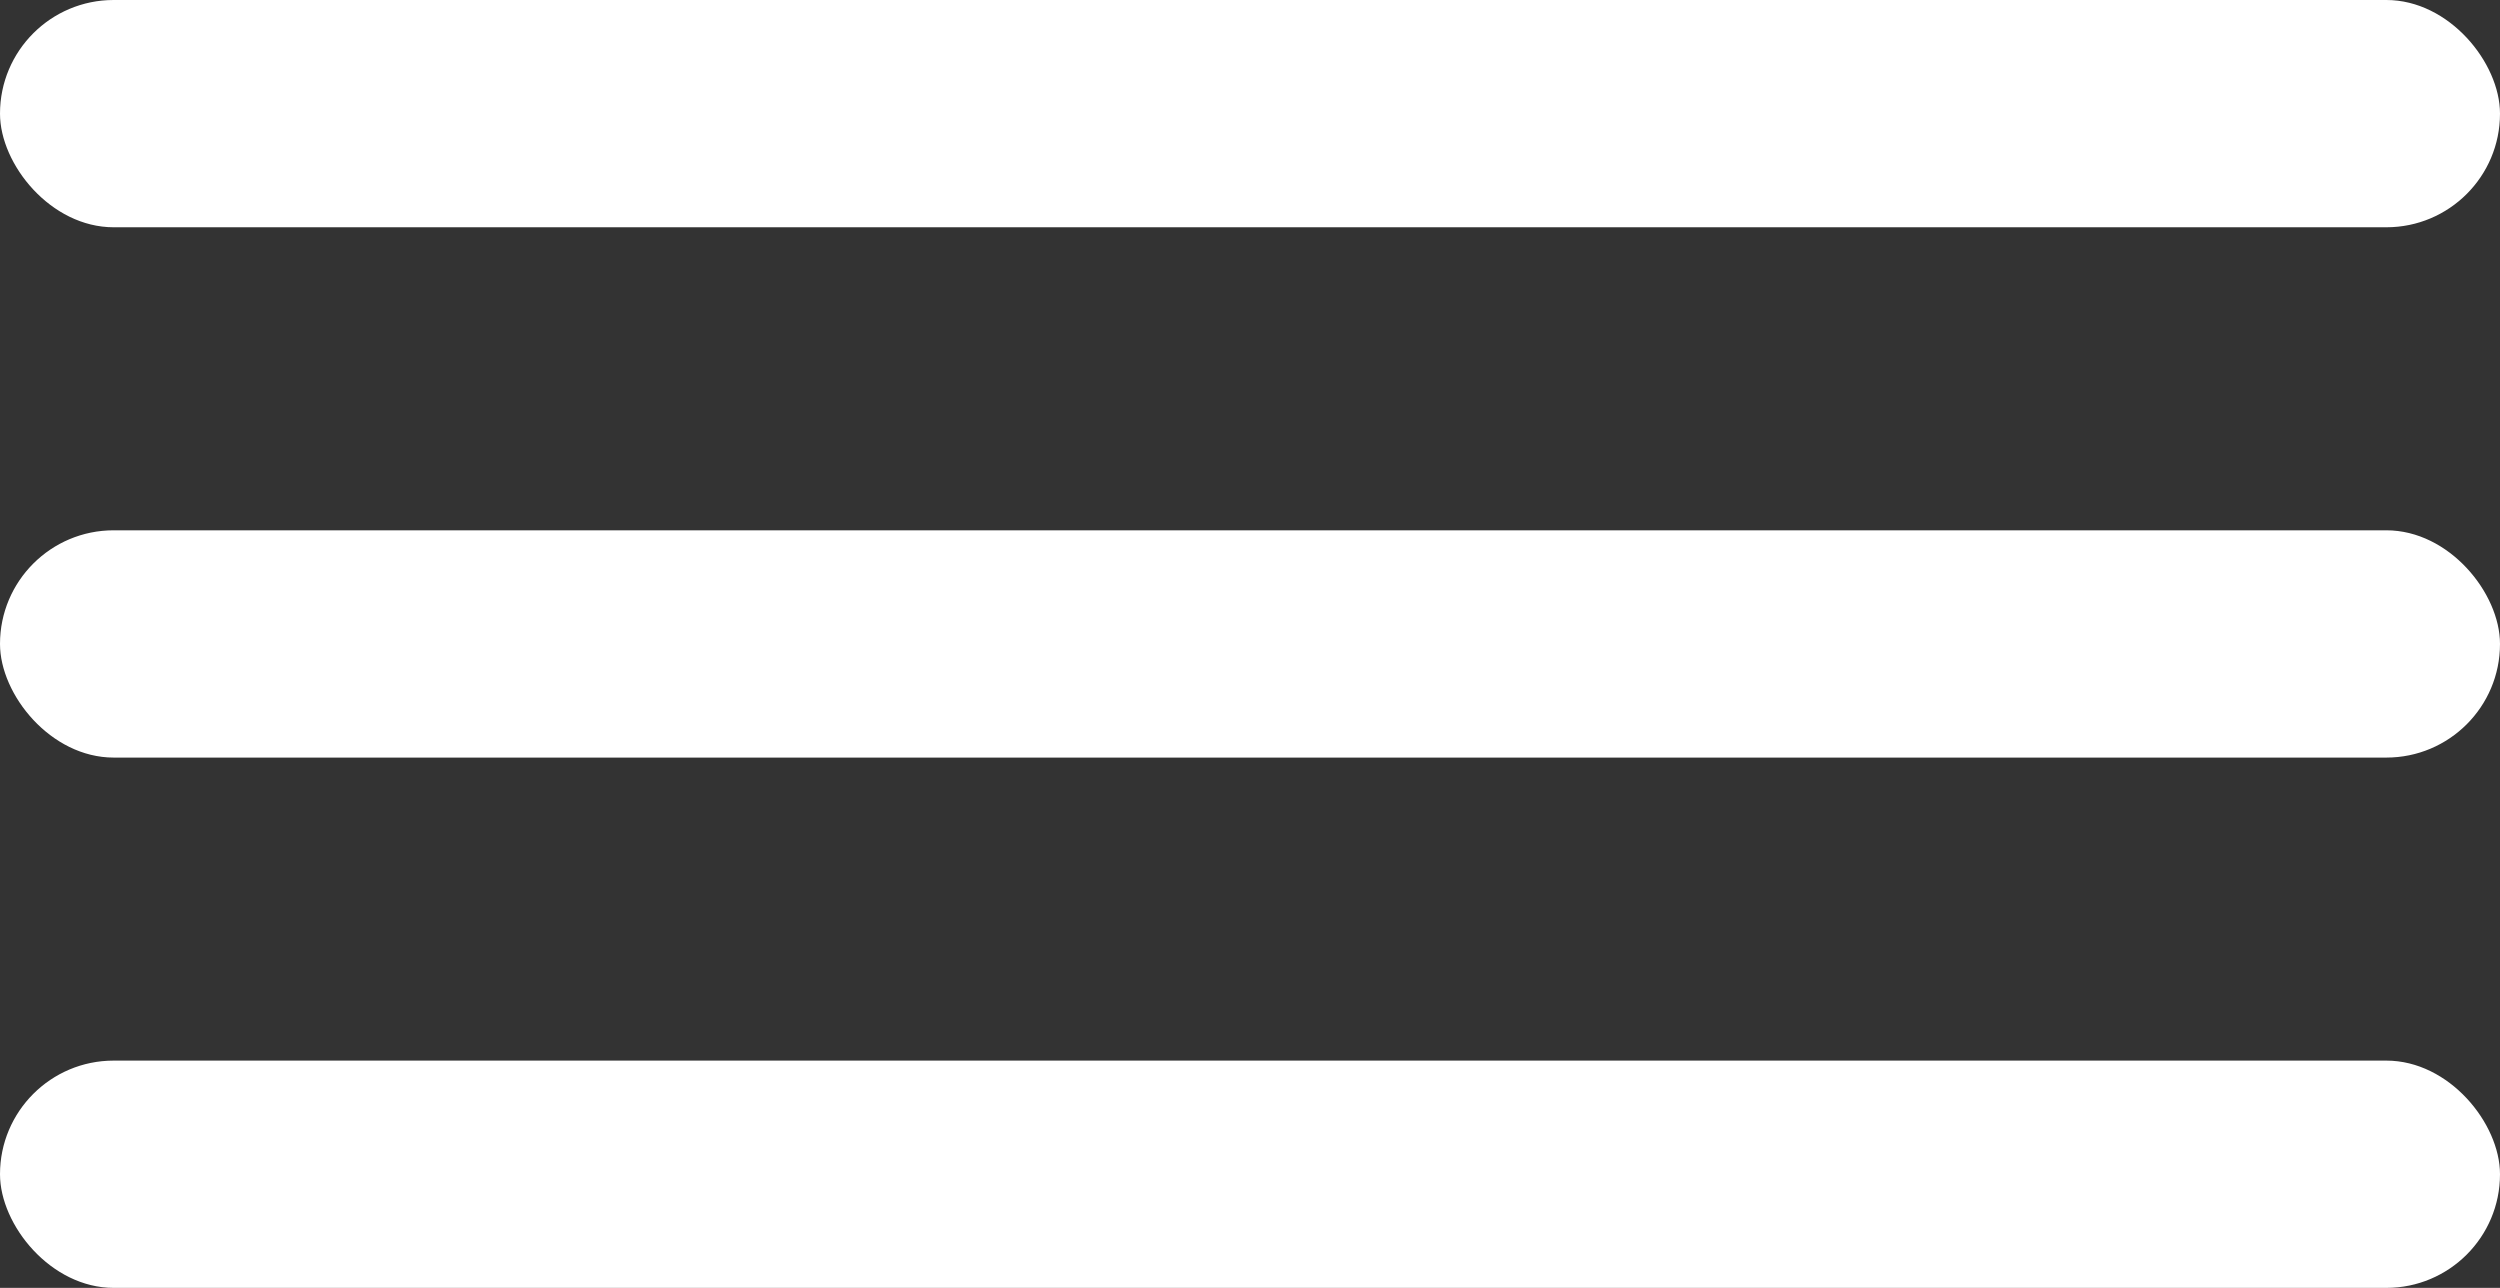<?xml version="1.0" encoding="UTF-8" standalone="no"?>
<svg width="33px" height="17px" viewBox="0 0 33 17" version="1.1" xmlns="http://www.w3.org/2000/svg" xmlns:xlink="http://www.w3.org/1999/xlink">
    <rect x="0" y="0" width="33" height="17" fill="#333333" stroke="none"/>
    <!-- Generator: Sketch 47.1 (45422) - http://www.bohemiancoding.com/sketch -->
    <title>Hamburger</title>
    <desc>Created with Sketch.</desc>
    <defs></defs>
    <g id="Symbols" stroke="none" stroke-width="1" fill="none" fill-rule="evenodd">
        <g id="Mobile-Header" transform="translate(-322, -22)" fill="#FFFFFF">
            <g id="Header">
                <g id="Hamburger" transform="translate(322, 22)">
                    <rect id="Rectangle-5" x="0" y="0" width="33" height="3" rx="1.5"></rect>
                    <rect id="Rectangle-5-Copy" x="0" y="7" width="33" height="3" rx="1.5"></rect>
                    <rect id="Rectangle-5-Copy-2" x="0" y="14" width="33" height="3" rx="1.5"></rect>
                </g>
            </g>
        </g>
    </g>
</svg>